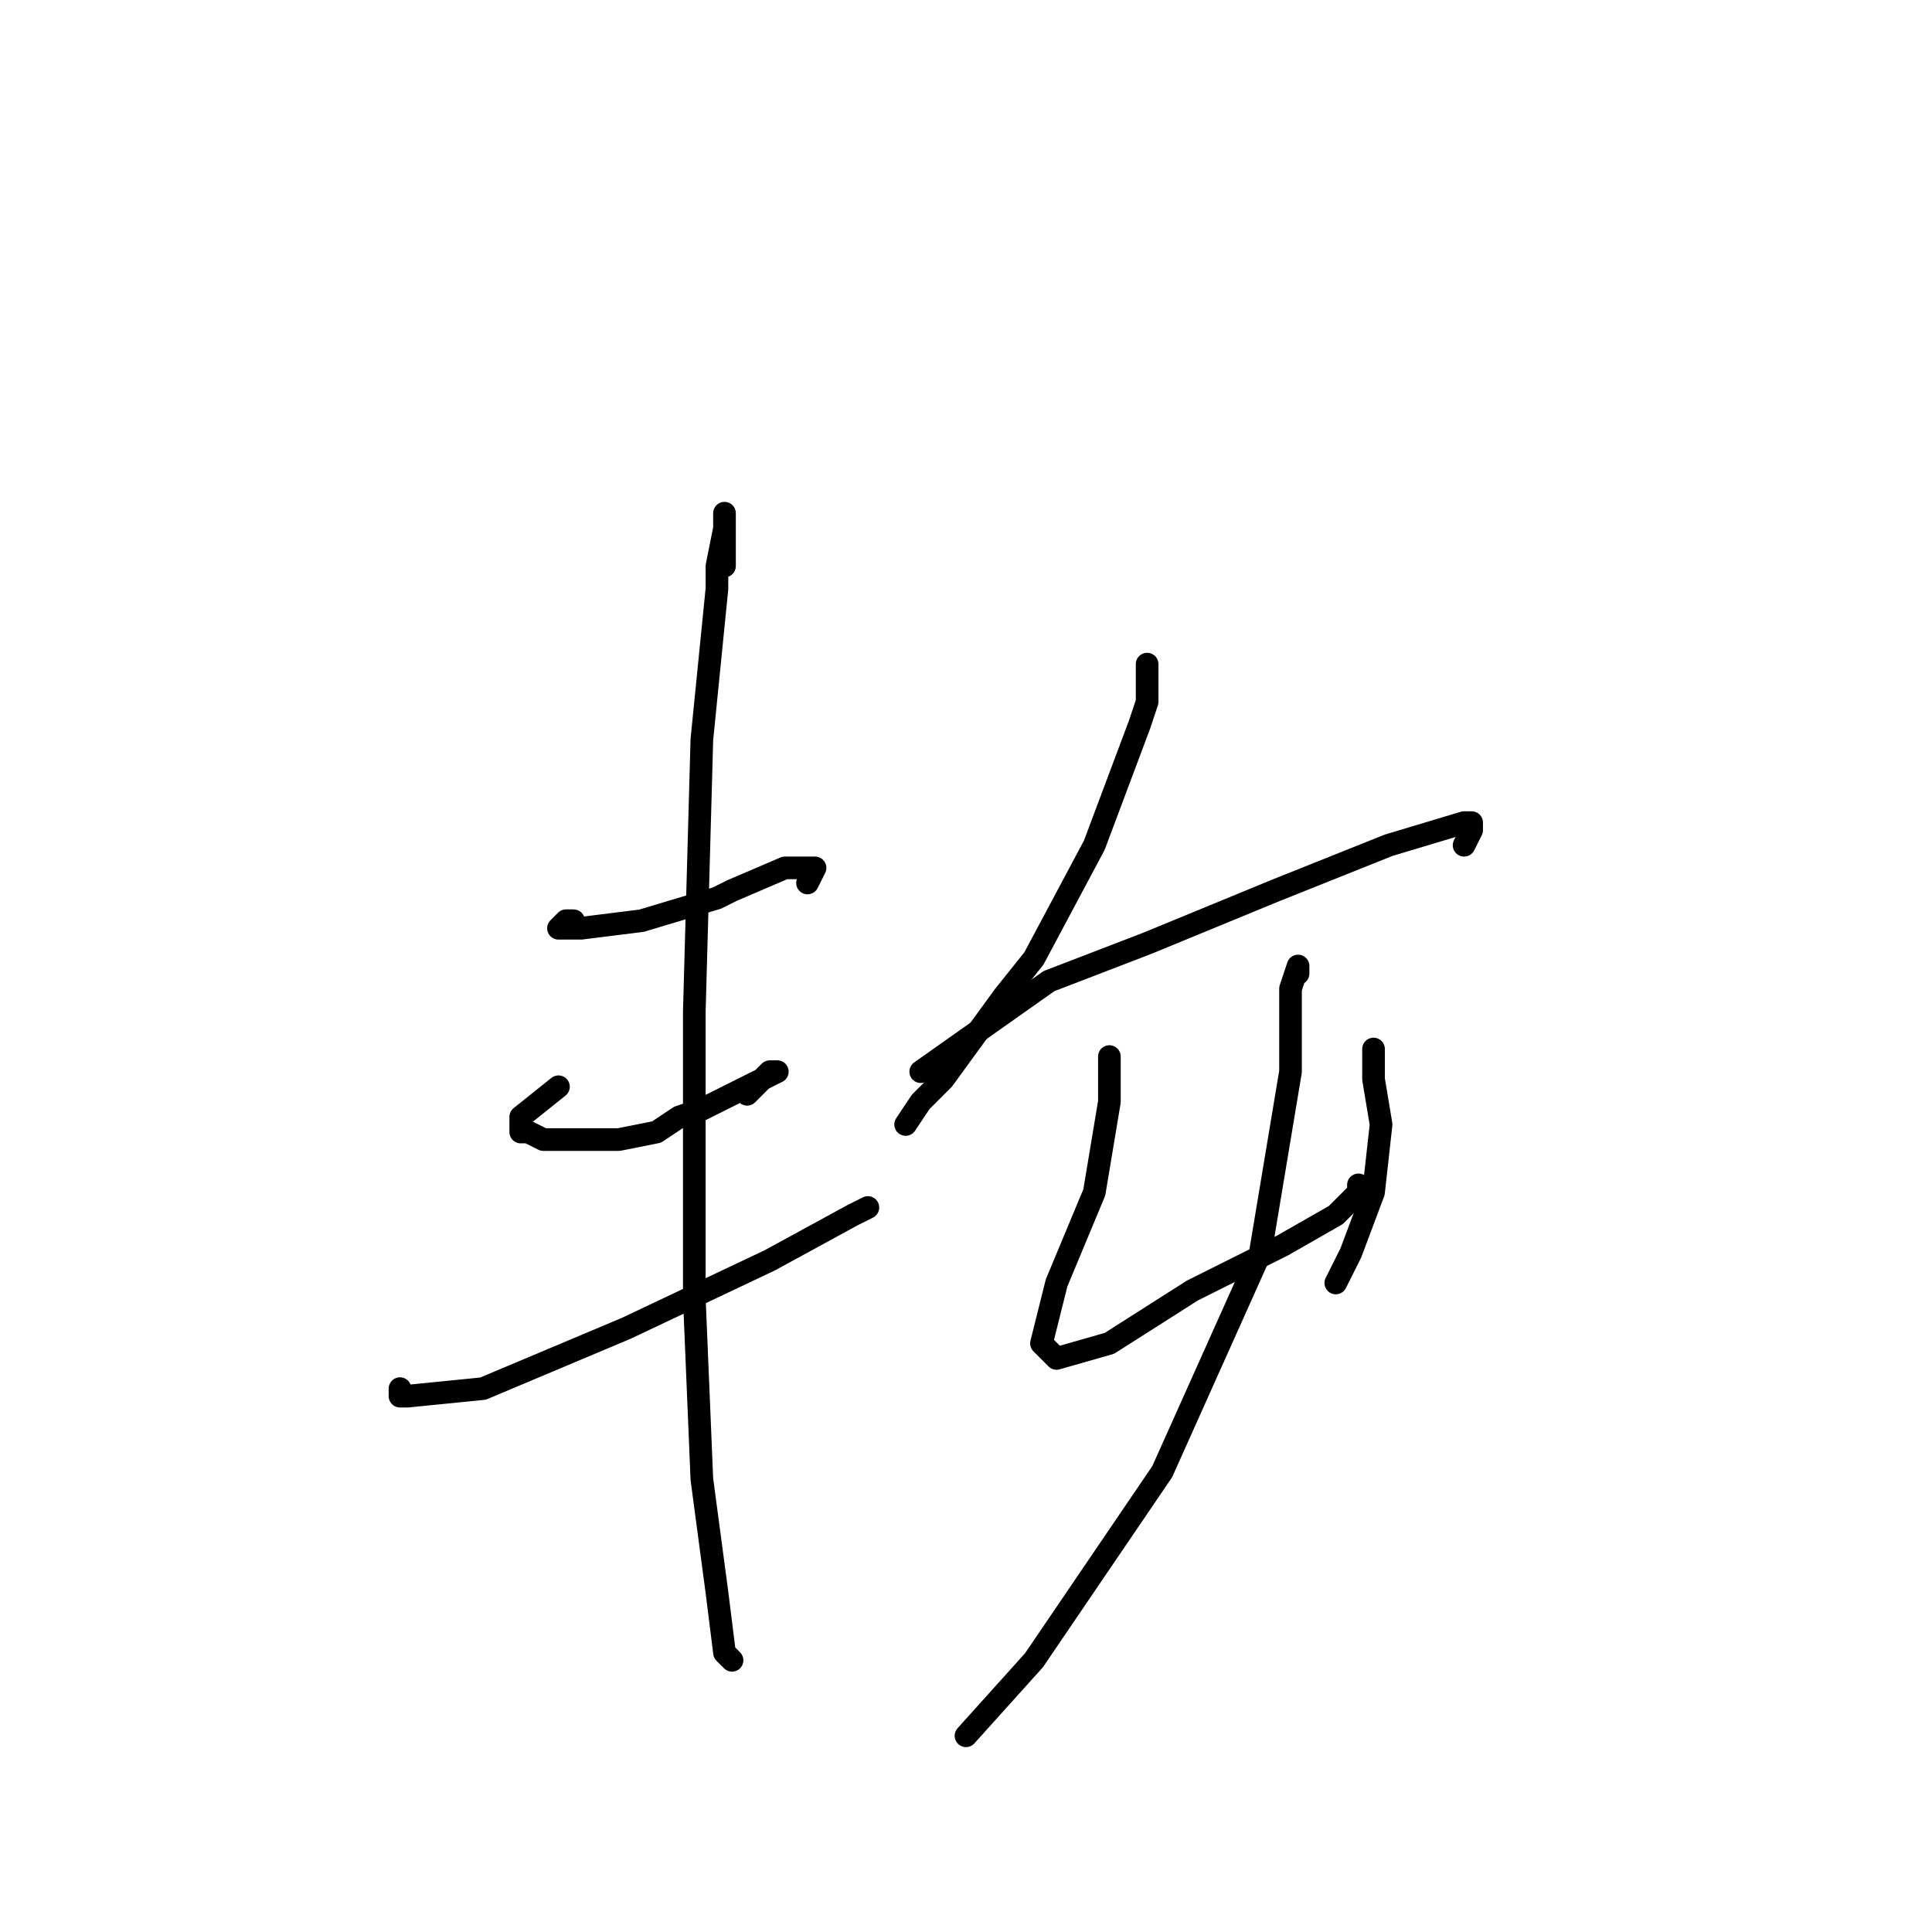<?xml version="1.0" standalone="no"?>
    <svg width="256" height="256" xmlns="http://www.w3.org/2000/svg" version="1.1">
    <polyline stroke="black" stroke-width="3" stroke-linecap="round" fill="transparent" stroke-linejoin="round" points="76 122 75 122 74 123 77 123 85 122 95 119 97 118 104 115 105 115 108 115 107 117 107 117 " />
        <polyline stroke="black" stroke-width="3" stroke-linecap="round" fill="transparent" stroke-linejoin="round" points="74 144 69 148 69 150 70 150 72 151 77 151 80 151 82 151 87 150 90 148 93 147 97 145 99 144 101 143 103 142 102 142 99 145 99 145 " />
        <polyline stroke="black" stroke-width="3" stroke-linecap="round" fill="transparent" stroke-linejoin="round" points="53 184 53 185 54 185 64 184 83 176 102 167 113 161 115 160 115 160 " />
        <polyline stroke="black" stroke-width="3" stroke-linecap="round" fill="transparent" stroke-linejoin="round" points="96 75 96 68 96 70 95 75 95 78 93 98 92 134 92 172 93 196 95 211 96 219 97 220 97 220 " />
        <polyline stroke="black" stroke-width="3" stroke-linecap="round" fill="transparent" stroke-linejoin="round" points="152 90 152 88 152 93 151 96 145 112 137 127 133 132 125 143 122 146 120 149 120 149 " />
        <polyline stroke="black" stroke-width="3" stroke-linecap="round" fill="transparent" stroke-linejoin="round" points="122 142 139 130 152 125 169 118 184 112 194 109 195 109 195 110 194 112 194 112 " />
        <polyline stroke="black" stroke-width="3" stroke-linecap="round" fill="transparent" stroke-linejoin="round" points="147 140 147 142 147 143 147 144 147 146 145 158 140 170 138 178 140 180 147 178 158 171 168 166 170 165 177 161 178 160 180 158 180 157 180 157 " />
        <polyline stroke="black" stroke-width="3" stroke-linecap="round" fill="transparent" stroke-linejoin="round" points="182 139 182 140 182 141 182 143 183 149 182 158 179 166 177 170 177 170 " />
        <polyline stroke="black" stroke-width="3" stroke-linecap="round" fill="transparent" stroke-linejoin="round" points="172 129 172 128 171 131 171 142 167 166 154 195 137 220 128 230 128 230 " />
        </svg>